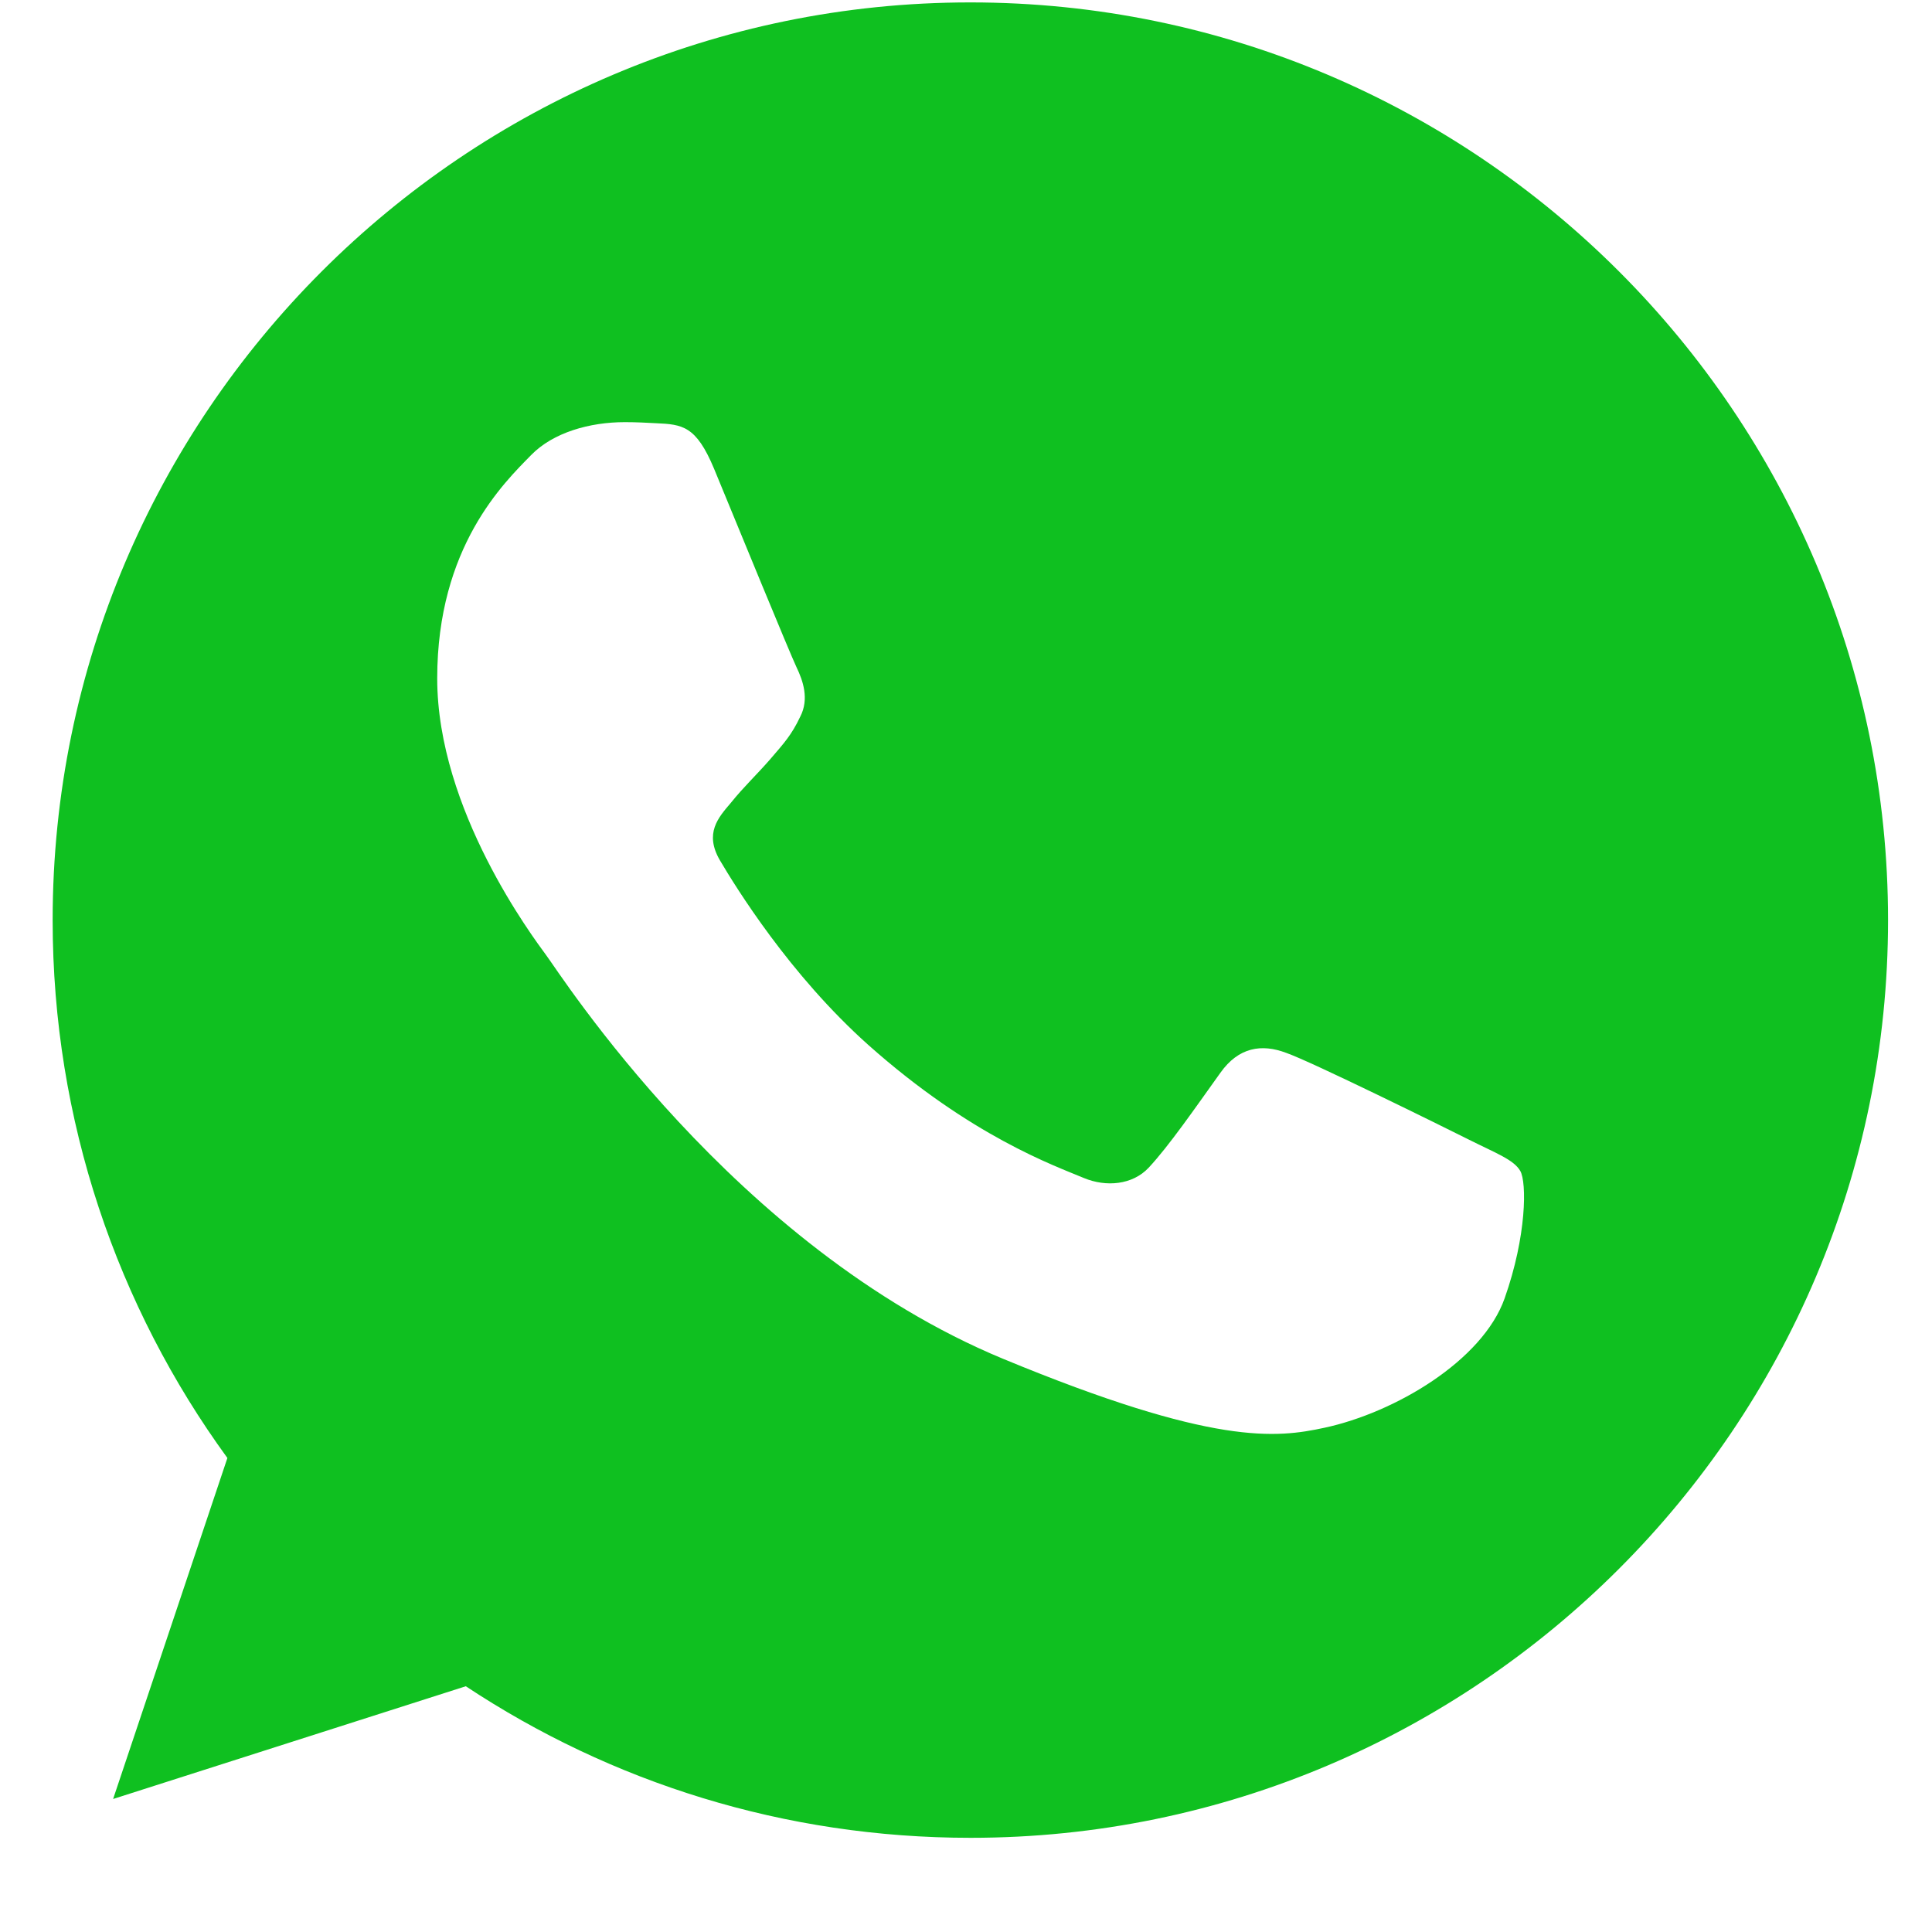 <svg width="20" height="20" viewBox="0 0 20 20" fill="none" xmlns="http://www.w3.org/2000/svg">
<path fill-rule="evenodd" clip-rule="evenodd" d="M10.043 0.025C4.805 0.025 0.545 4.286 0.545 9.525C0.545 11.602 1.215 13.529 2.354 15.093L1.171 18.623L4.822 17.456C6.324 18.45 8.116 19.025 10.048 19.025C15.285 19.025 19.545 14.764 19.545 9.525C19.545 4.286 15.285 0.025 10.048 0.025L10.043 0.025ZM7.391 4.85C7.206 4.409 7.067 4.393 6.788 4.381C6.693 4.376 6.587 4.37 6.469 4.37C6.106 4.37 5.727 4.476 5.498 4.711C5.219 4.996 4.526 5.66 4.526 7.023C4.526 8.386 5.52 9.704 5.654 9.888C5.794 10.072 7.592 12.909 10.383 14.066C12.566 14.97 13.214 14.887 13.711 14.78C14.437 14.624 15.347 14.088 15.576 13.44C15.805 12.792 15.805 12.239 15.738 12.122C15.671 12.005 15.486 11.938 15.207 11.798C14.928 11.658 13.571 10.988 13.314 10.899C13.063 10.804 12.823 10.838 12.633 11.106C12.365 11.48 12.103 11.86 11.891 12.088C11.723 12.267 11.45 12.29 11.221 12.195C10.914 12.066 10.054 11.764 8.993 10.821C8.172 10.089 7.614 9.179 7.452 8.905C7.29 8.626 7.435 8.464 7.564 8.313C7.703 8.14 7.837 8.017 7.977 7.855C8.116 7.693 8.194 7.609 8.284 7.419C8.379 7.235 8.312 7.045 8.245 6.906C8.178 6.766 7.619 5.403 7.391 4.85Z" fill="#0FC020"/>
</svg>
